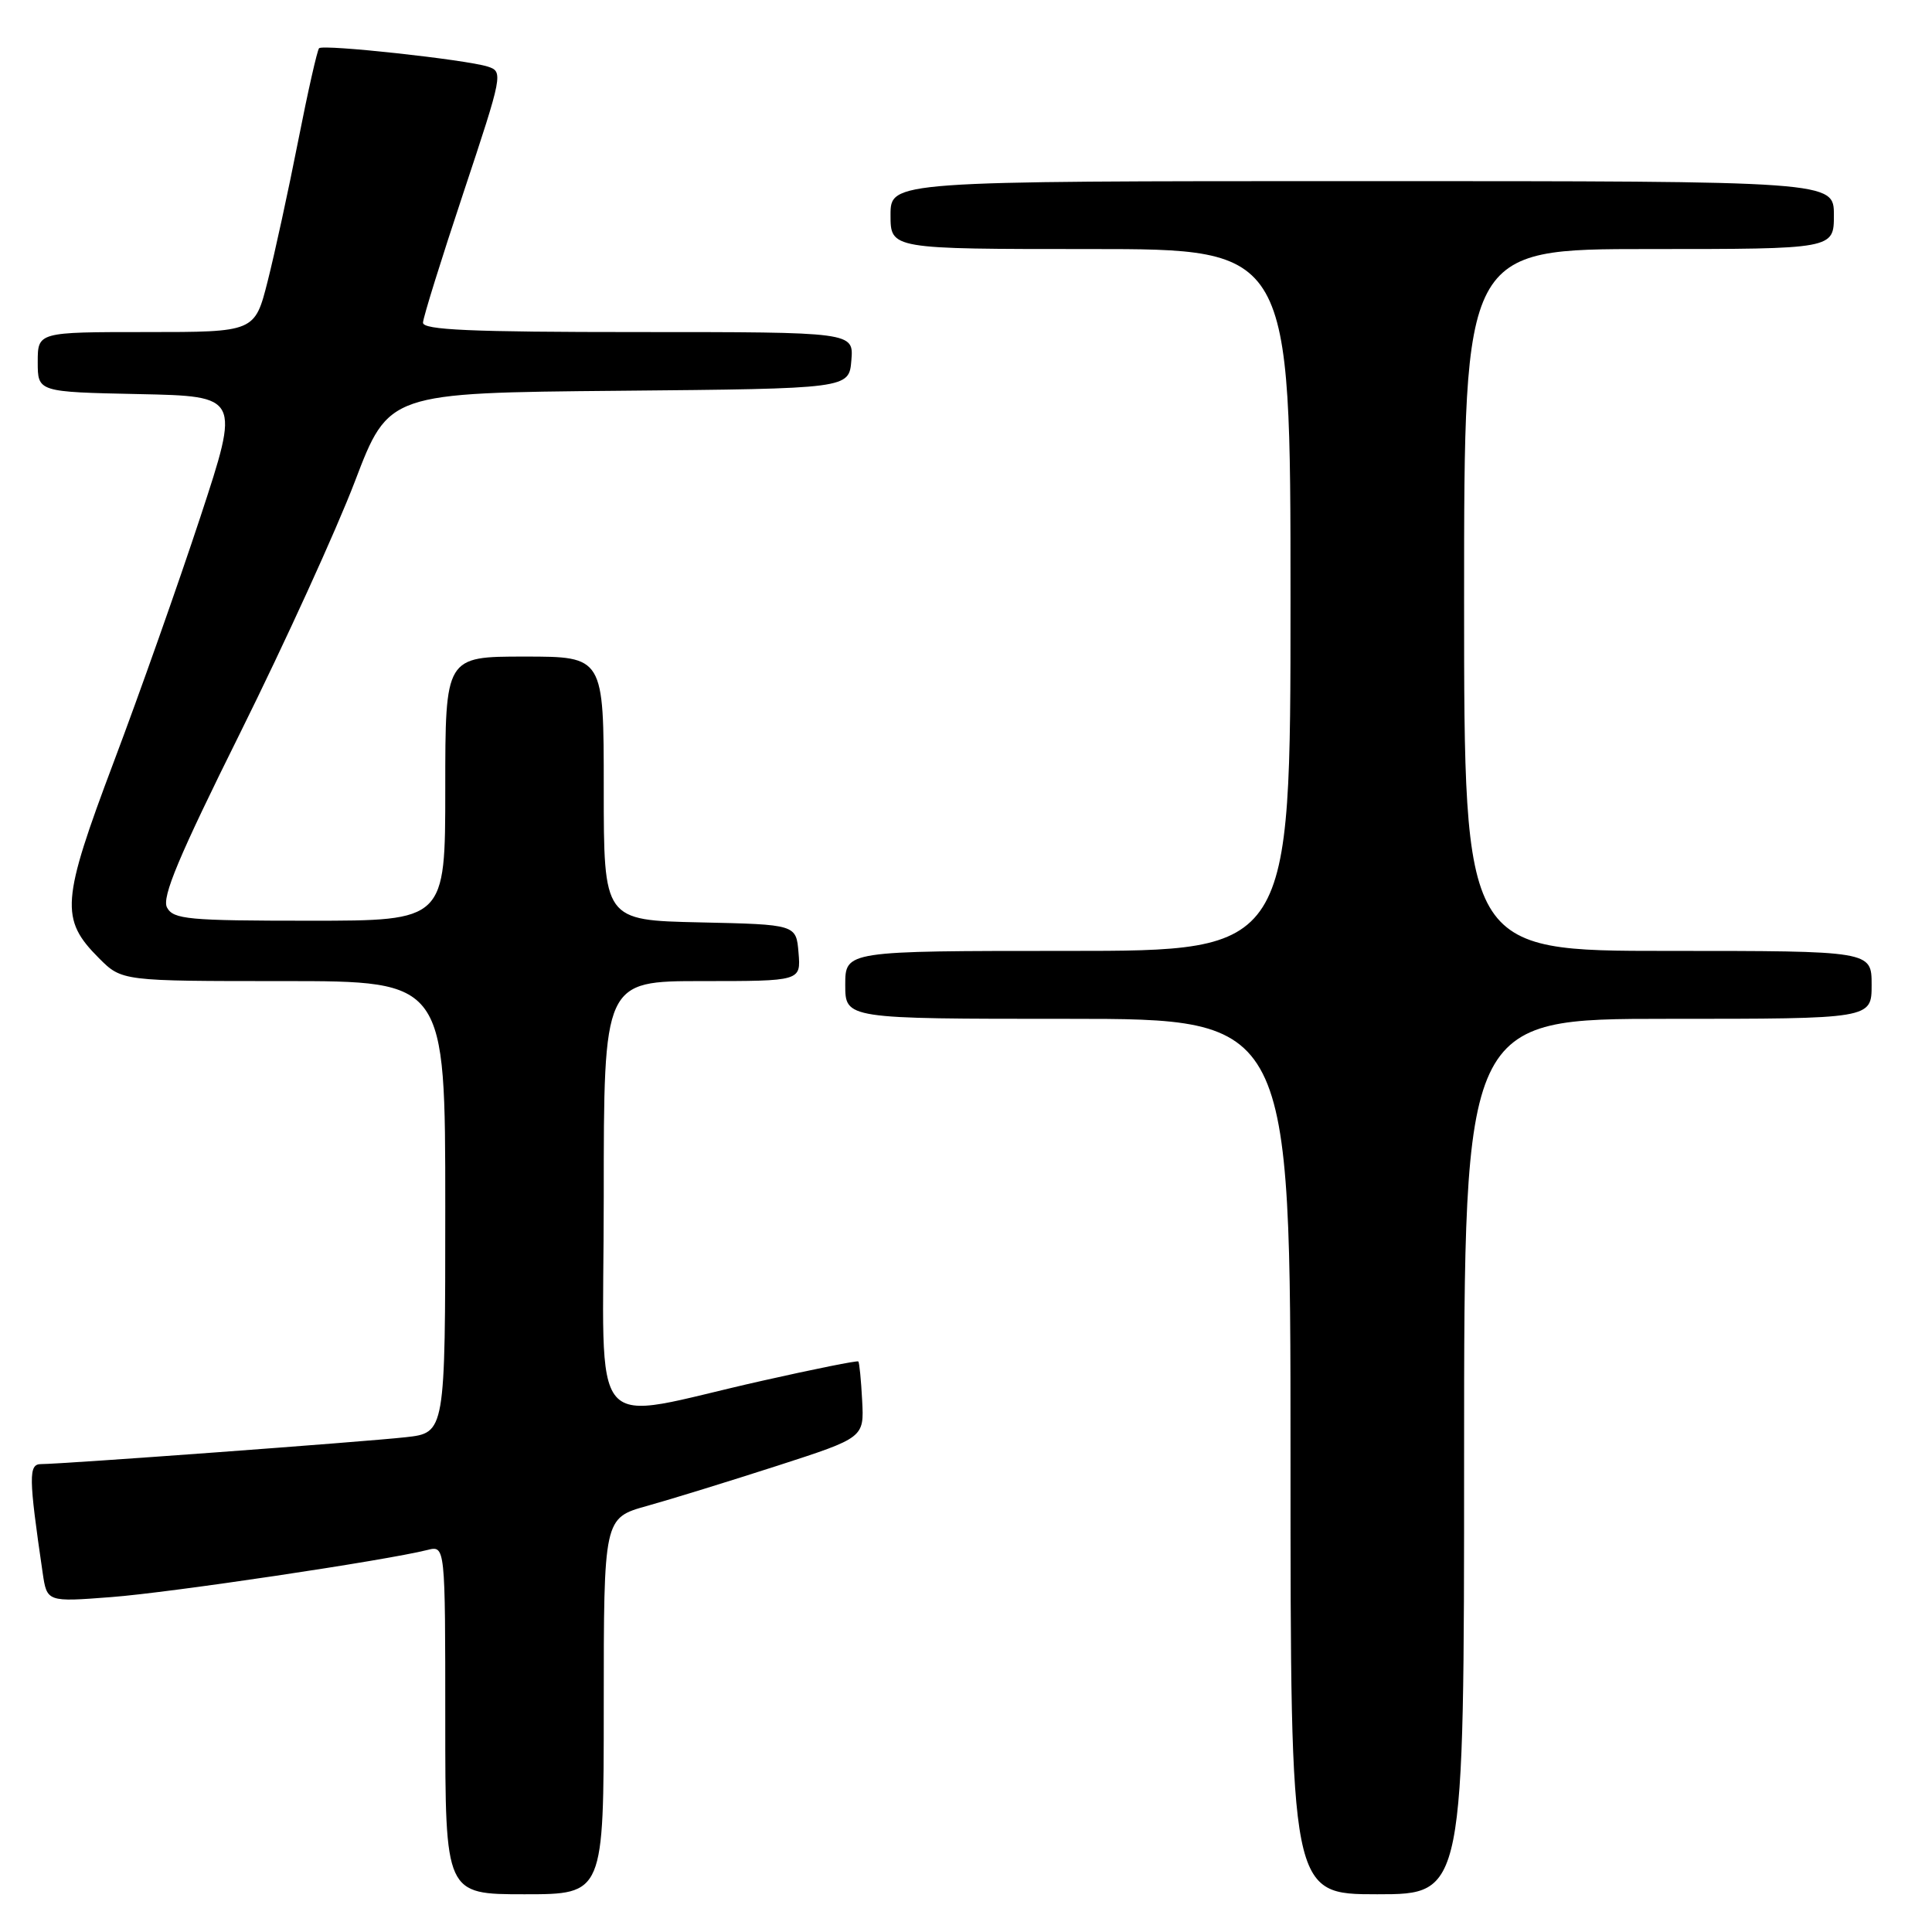 <?xml version="1.0" encoding="UTF-8" standalone="no"?>
<!DOCTYPE svg PUBLIC "-//W3C//DTD SVG 1.1//EN" "http://www.w3.org/Graphics/SVG/1.1/DTD/svg11.dtd" >
<svg xmlns="http://www.w3.org/2000/svg" xmlns:xlink="http://www.w3.org/1999/xlink" version="1.1" viewBox="0 0 256 256">
 <g >
 <path fill="currentColor"
d=" M 80.00 226.07 C 80.00 201.14 80.00 201.14 85.75 199.54 C 88.91 198.66 96.67 196.26 103.00 194.22 C 114.50 190.50 114.50 190.50 114.24 185.57 C 114.10 182.86 113.87 180.53 113.73 180.40 C 113.60 180.26 107.86 181.41 100.99 182.96 C 77.34 188.26 80.00 191.35 80.00 158.59 C 80.00 130.00 80.00 130.00 93.06 130.00 C 106.12 130.00 106.12 130.00 105.81 126.25 C 105.50 122.50 105.50 122.50 92.75 122.22 C 80.00 121.94 80.00 121.94 80.00 104.47 C 80.00 87.00 80.00 87.00 69.50 87.00 C 59.00 87.00 59.00 87.00 59.00 104.50 C 59.00 122.00 59.00 122.00 41.04 122.00 C 24.94 122.00 22.97 121.82 22.13 120.25 C 21.41 118.90 23.68 113.50 31.88 97.00 C 37.75 85.17 44.57 70.23 47.03 63.78 C 51.50 52.06 51.50 52.06 82.00 51.78 C 112.50 51.50 112.50 51.50 112.81 47.75 C 113.12 44.00 113.12 44.00 84.56 44.00 C 62.35 44.00 56.01 43.72 56.05 42.75 C 56.07 42.06 58.49 34.30 61.42 25.50 C 66.63 9.82 66.70 9.49 64.62 8.82 C 61.73 7.90 42.83 5.84 42.28 6.39 C 42.04 6.63 40.79 12.15 39.51 18.66 C 38.23 25.17 36.41 33.54 35.47 37.25 C 33.76 44.00 33.76 44.00 19.38 44.00 C 5.00 44.00 5.00 44.00 5.00 47.97 C 5.00 51.94 5.00 51.94 18.41 52.22 C 31.81 52.50 31.81 52.50 26.55 68.50 C 23.65 77.30 18.49 91.91 15.07 100.97 C 8.12 119.42 7.94 121.78 13.11 126.96 C 16.15 130.00 16.15 130.00 37.58 130.00 C 59.00 130.00 59.00 130.00 59.00 159.93 C 59.00 189.86 59.00 189.86 53.75 190.44 C 48.26 191.05 8.25 194.00 5.44 194.00 C 3.77 194.00 3.79 195.68 5.65 208.39 C 6.22 212.28 6.22 212.28 14.78 211.62 C 22.64 211.02 51.06 206.78 56.63 205.38 C 59.00 204.78 59.00 204.78 59.00 227.89 C 59.00 251.00 59.00 251.00 69.50 251.00 C 80.00 251.00 80.00 251.00 80.00 226.07 Z  M 194.00 193.00 C 194.00 135.00 194.00 135.00 221.00 135.00 C 248.00 135.00 248.00 135.00 248.00 130.50 C 248.00 126.00 248.00 126.00 221.00 126.00 C 194.00 126.00 194.00 126.00 194.00 79.50 C 194.00 33.00 194.00 33.00 218.50 33.00 C 243.00 33.00 243.00 33.00 243.00 28.50 C 243.00 24.00 243.00 24.00 180.50 24.00 C 118.00 24.00 118.00 24.00 118.00 28.50 C 118.00 33.00 118.00 33.00 144.50 33.00 C 171.00 33.00 171.00 33.00 171.00 79.50 C 171.00 126.00 171.00 126.00 141.50 126.00 C 112.00 126.00 112.00 126.00 112.00 130.50 C 112.00 135.00 112.00 135.00 141.50 135.00 C 171.00 135.00 171.00 135.00 171.00 193.00 C 171.00 251.00 171.00 251.00 182.50 251.00 C 194.00 251.00 194.00 251.00 194.00 193.00 Z "/>
</g>
</svg>